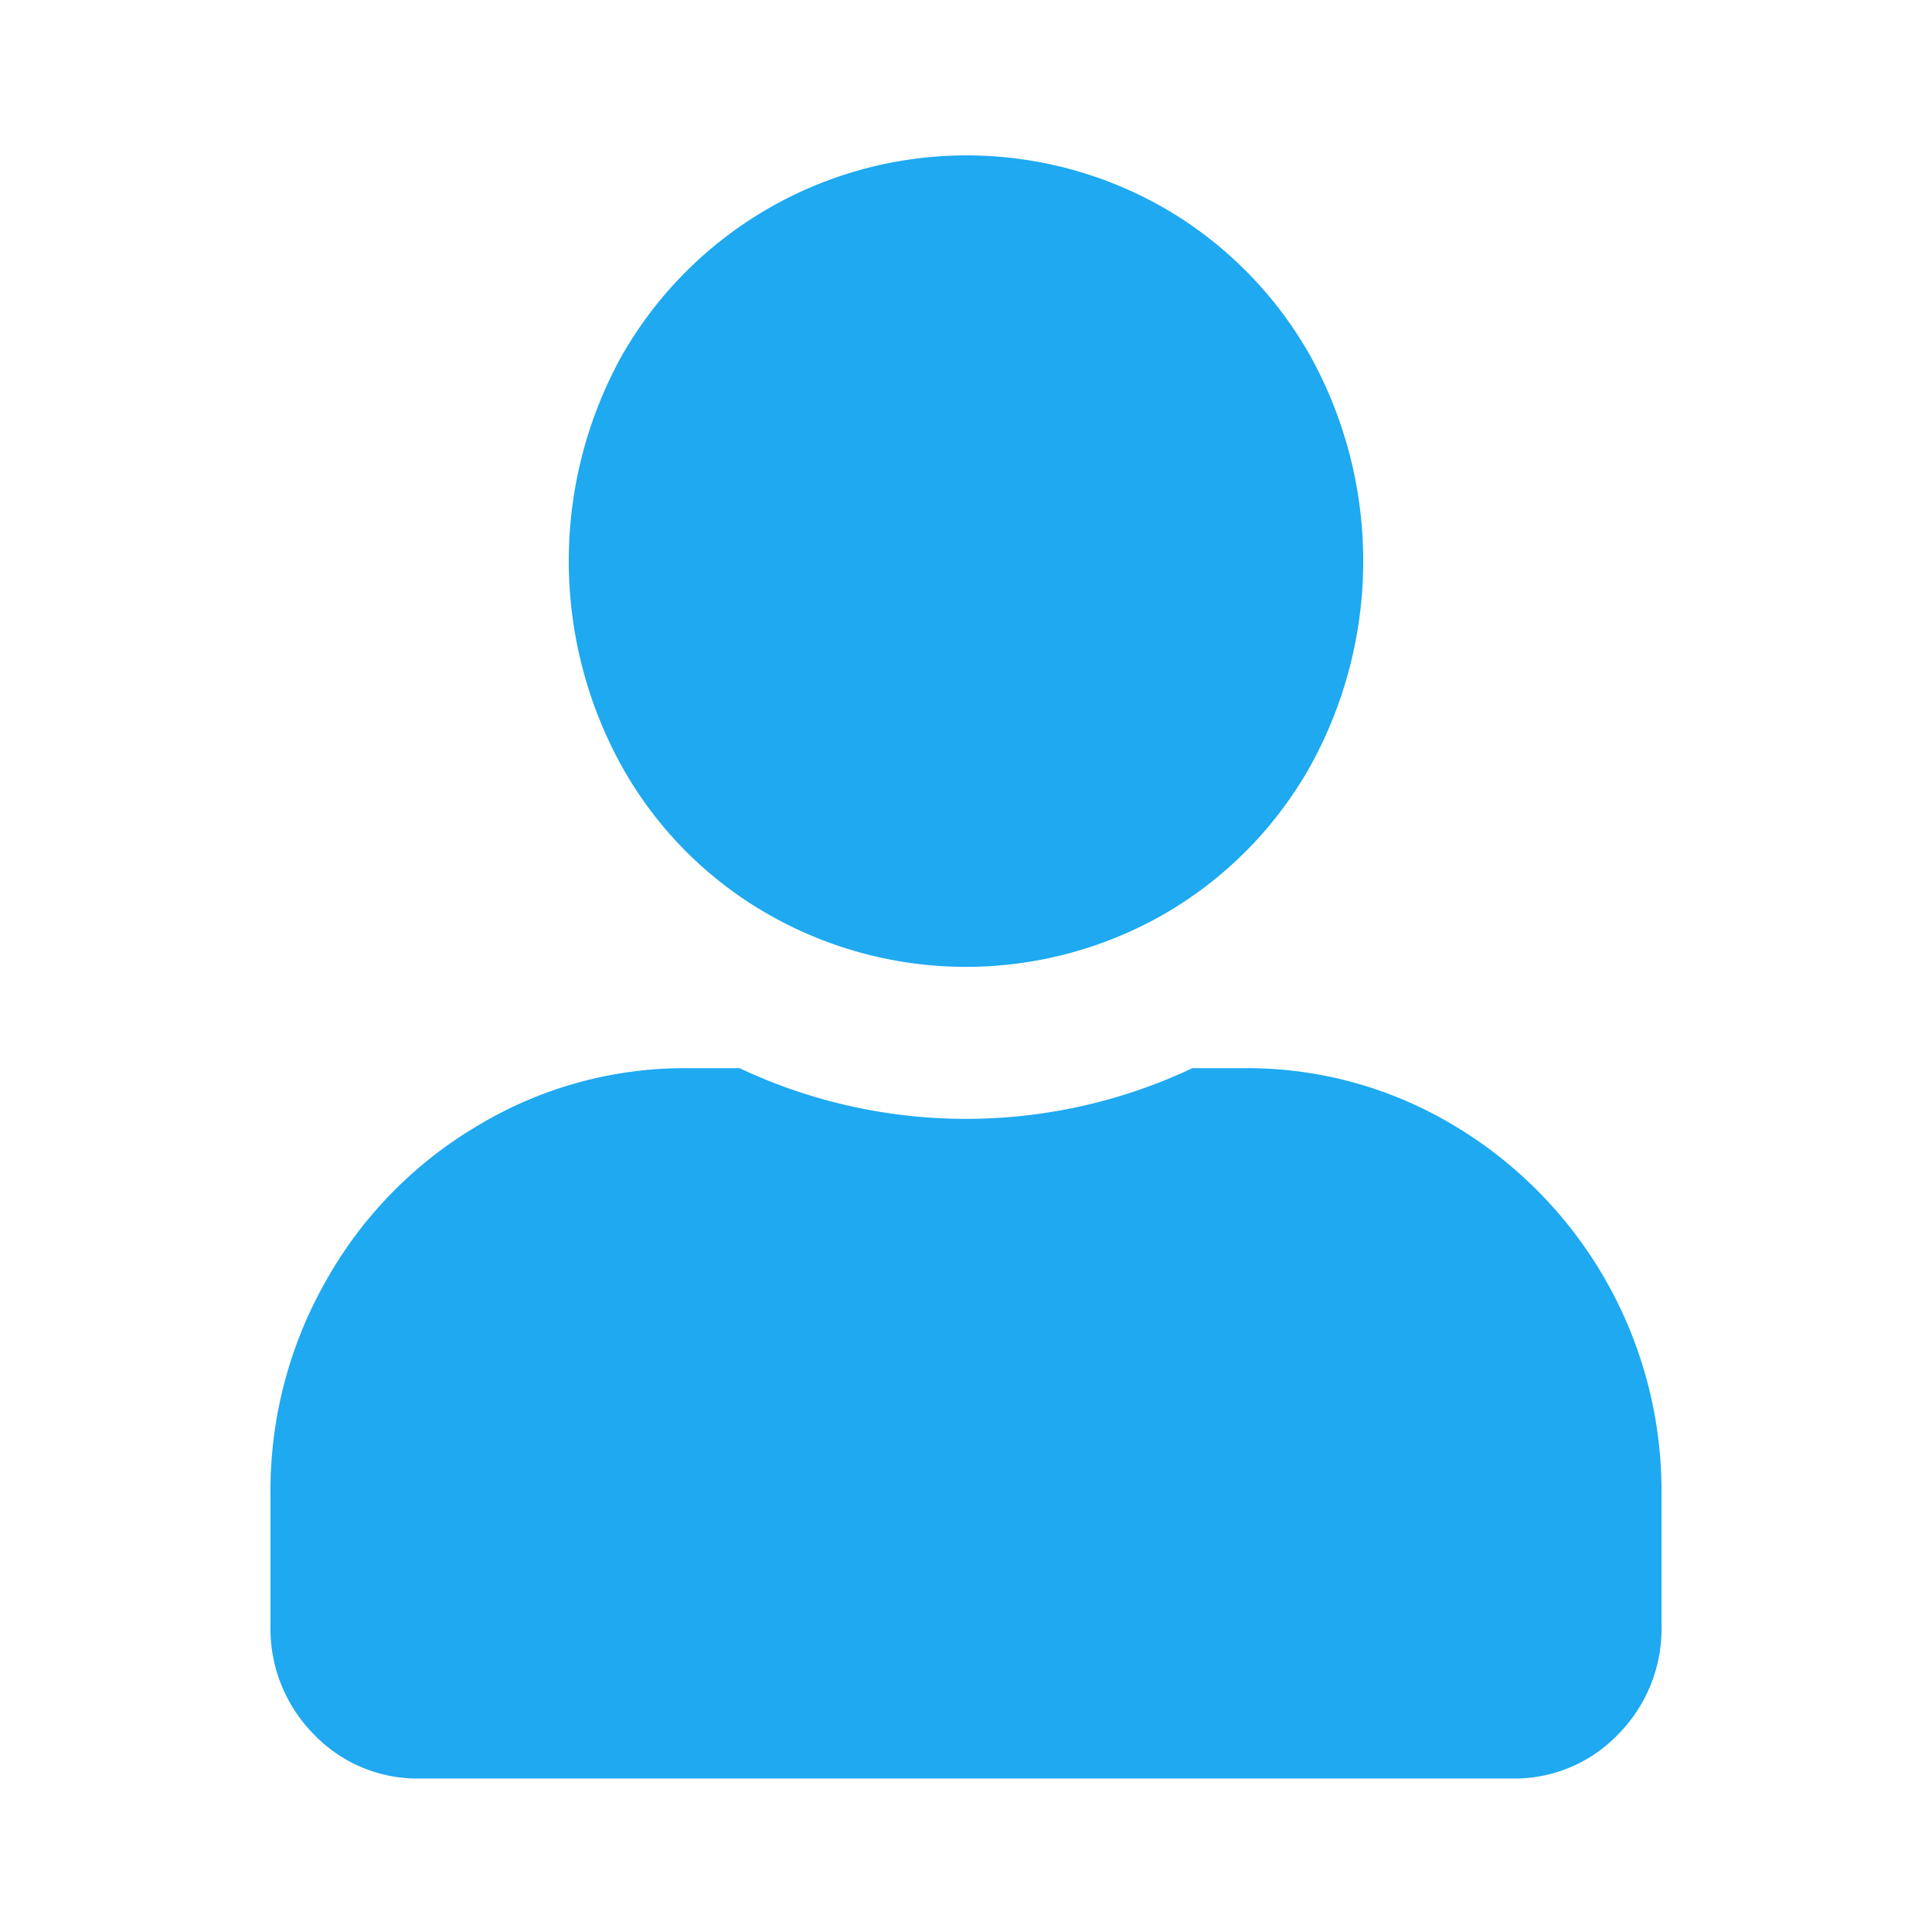 <svg xmlns="http://www.w3.org/2000/svg" width="25" height="25" viewBox="0 0 25 25">
  <defs>
    <style>
      .cls-1 {
        fill: #1ea9f1;
        fill-rule: evenodd;
      }
    </style>
  </defs>
  <path id="y用户" class="cls-1" d="M3545.41,929.813a5.017,5.017,0,0,1-1.87-1.908,5.486,5.486,0,0,1,0-5.291,5.136,5.136,0,0,1,7.05-1.907,5.1,5.1,0,0,1,1.87,1.907,5.486,5.486,0,0,1,0,5.291,5.09,5.09,0,0,1-1.87,1.908A5.154,5.154,0,0,1,3545.41,929.813Zm8.9,2.748a5.509,5.509,0,0,1,2.69,4.757v1.723a1.942,1.942,0,0,1-.56,1.4,1.856,1.856,0,0,1-1.37.573h-14.14a1.856,1.856,0,0,1-1.37-.573,1.942,1.942,0,0,1-.56-1.4v-1.723a5.483,5.483,0,0,1,.72-2.747,5.391,5.391,0,0,1,1.97-2.01,5.193,5.193,0,0,1,2.69-.739h0.69a6.871,6.871,0,0,0,5.86,0h0.68A5.2,5.2,0,0,1,3554.31,932.561Z" transform="translate(-3535.5 -918)"/>
</svg>
